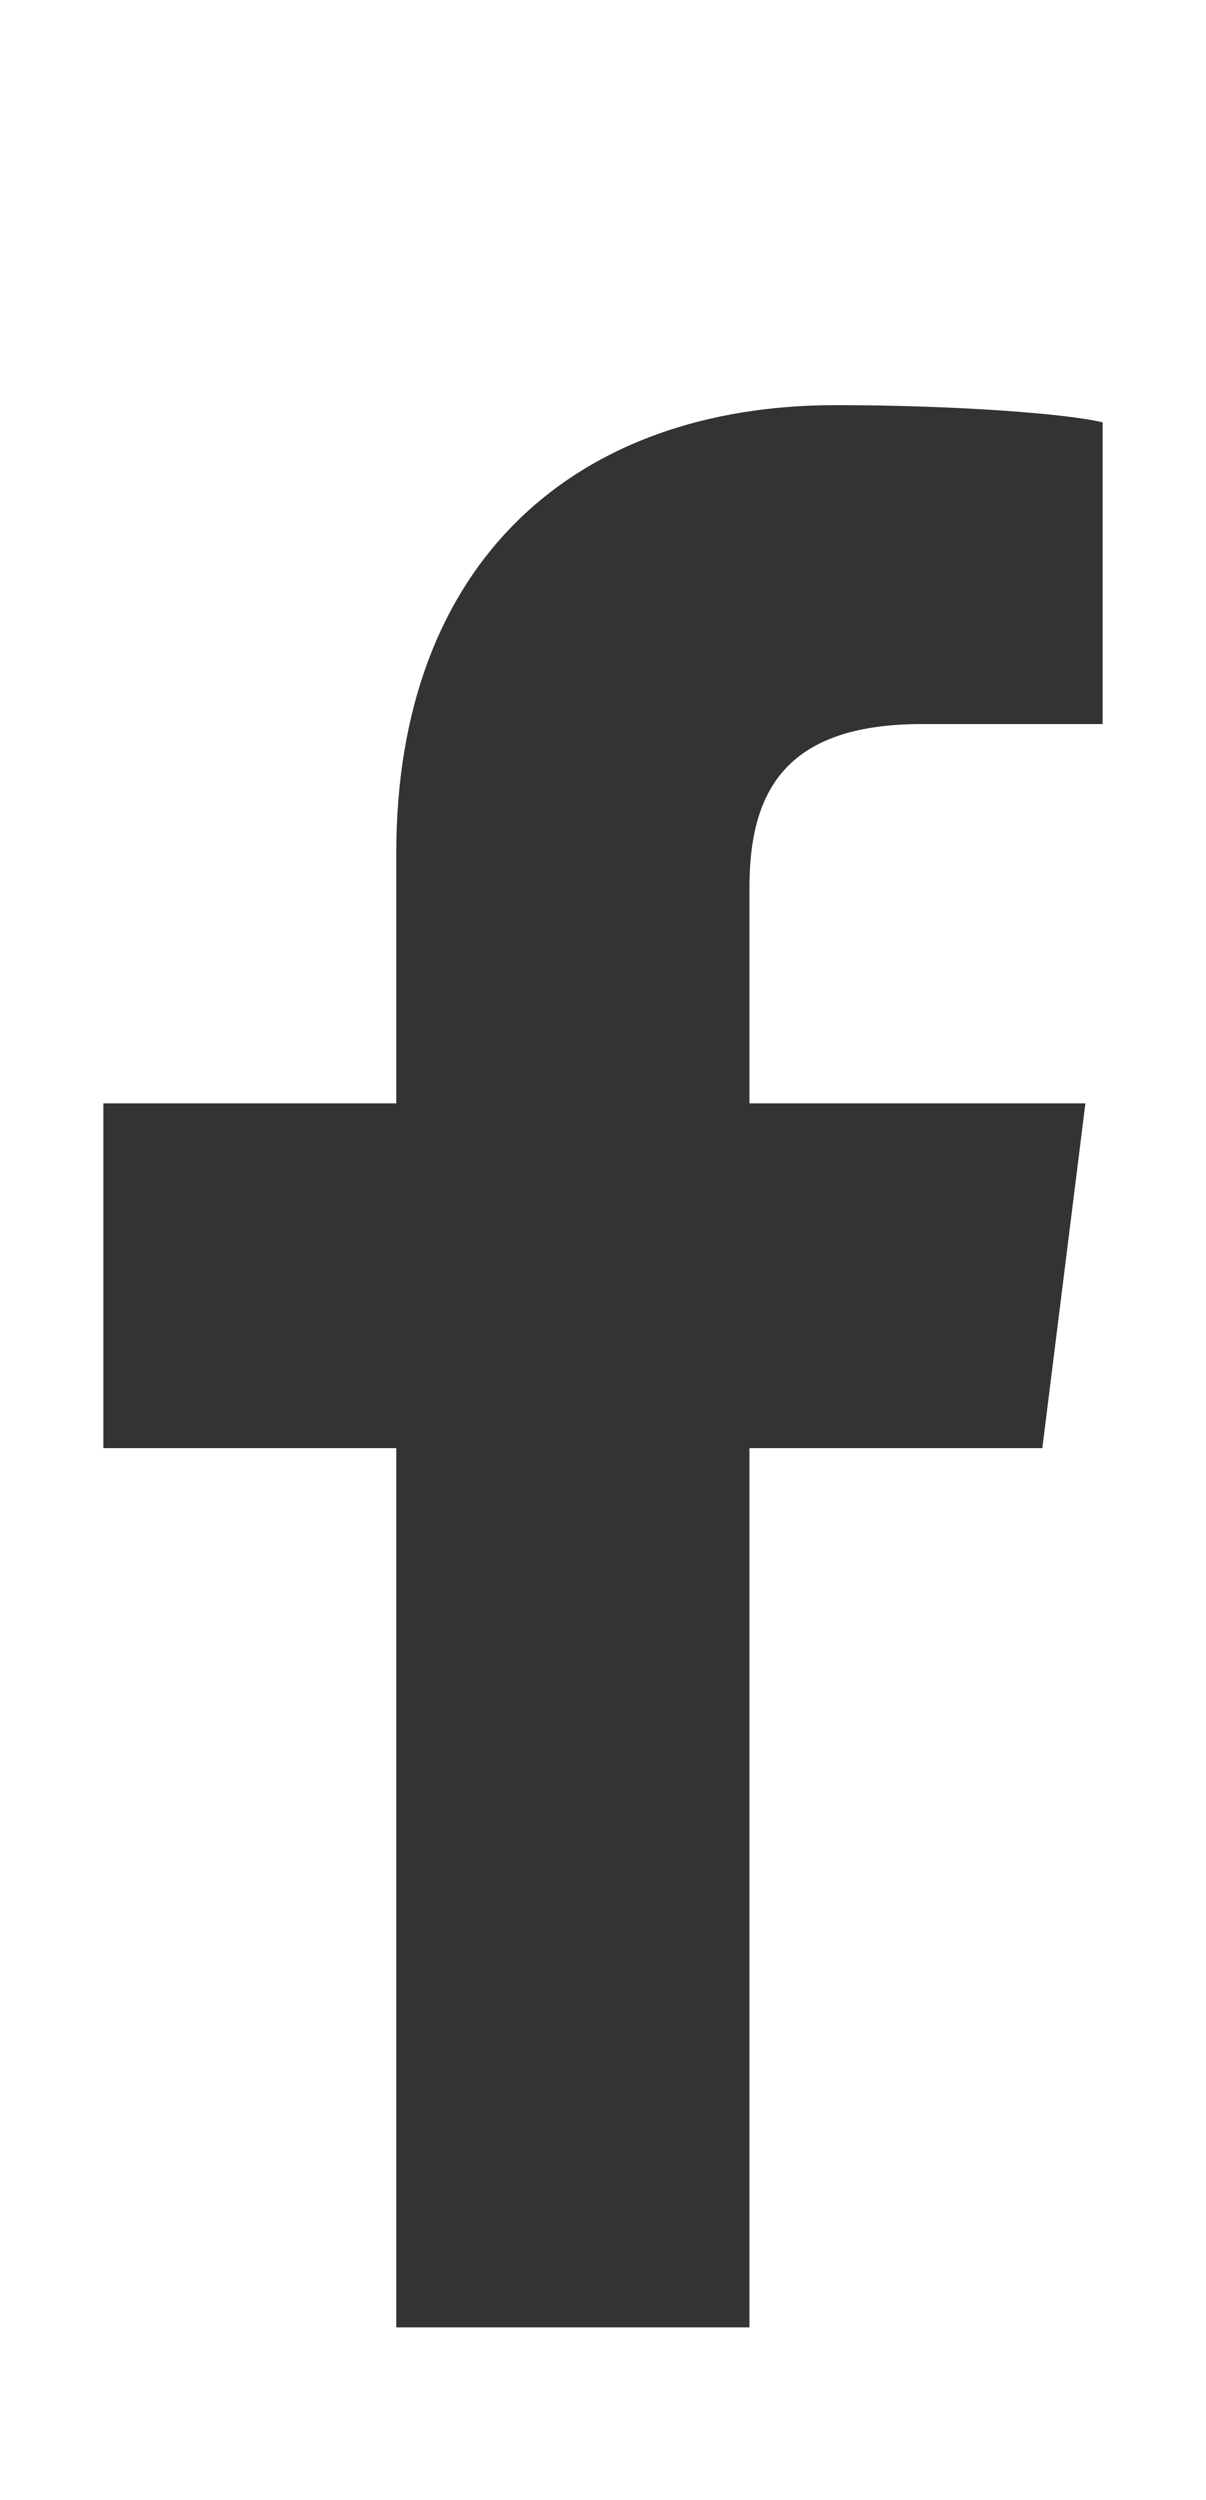 <?xml version="1.0" encoding="utf-8"?>
<!-- Generator: Adobe Illustrator 19.0.0, SVG Export Plug-In . SVG Version: 6.00 Build 0)  -->
<svg version="1.1" id="Layer_1" xmlns="http://www.w3.org/2000/svg" xmlns:xlink="http://www.w3.org/1999/xlink" x="0px" y="0px"
	 viewBox="-5761 6023.6 14 29" style="enable-background:new -5761 6023.6 14 29;" xml:space="preserve">
<style type="text/css">
	.st0{enable-background:new    ;}
	.st1{fill:#333333;}
</style>
<g class="st0">
	<path class="st1" d="M-5748.2,6032h-2.1c-1.6,0-2,0.8-2,1.9v2.5h3.9l-0.5,4h-3.4v10.2h-4.1v-10.2h-3.4v-4h3.4v-2.9
		c0-3.4,2.1-5.2,5.1-5.2c1.4,0,2.7,0.1,3.1,0.2V6032z"/>
</g>
</svg>
